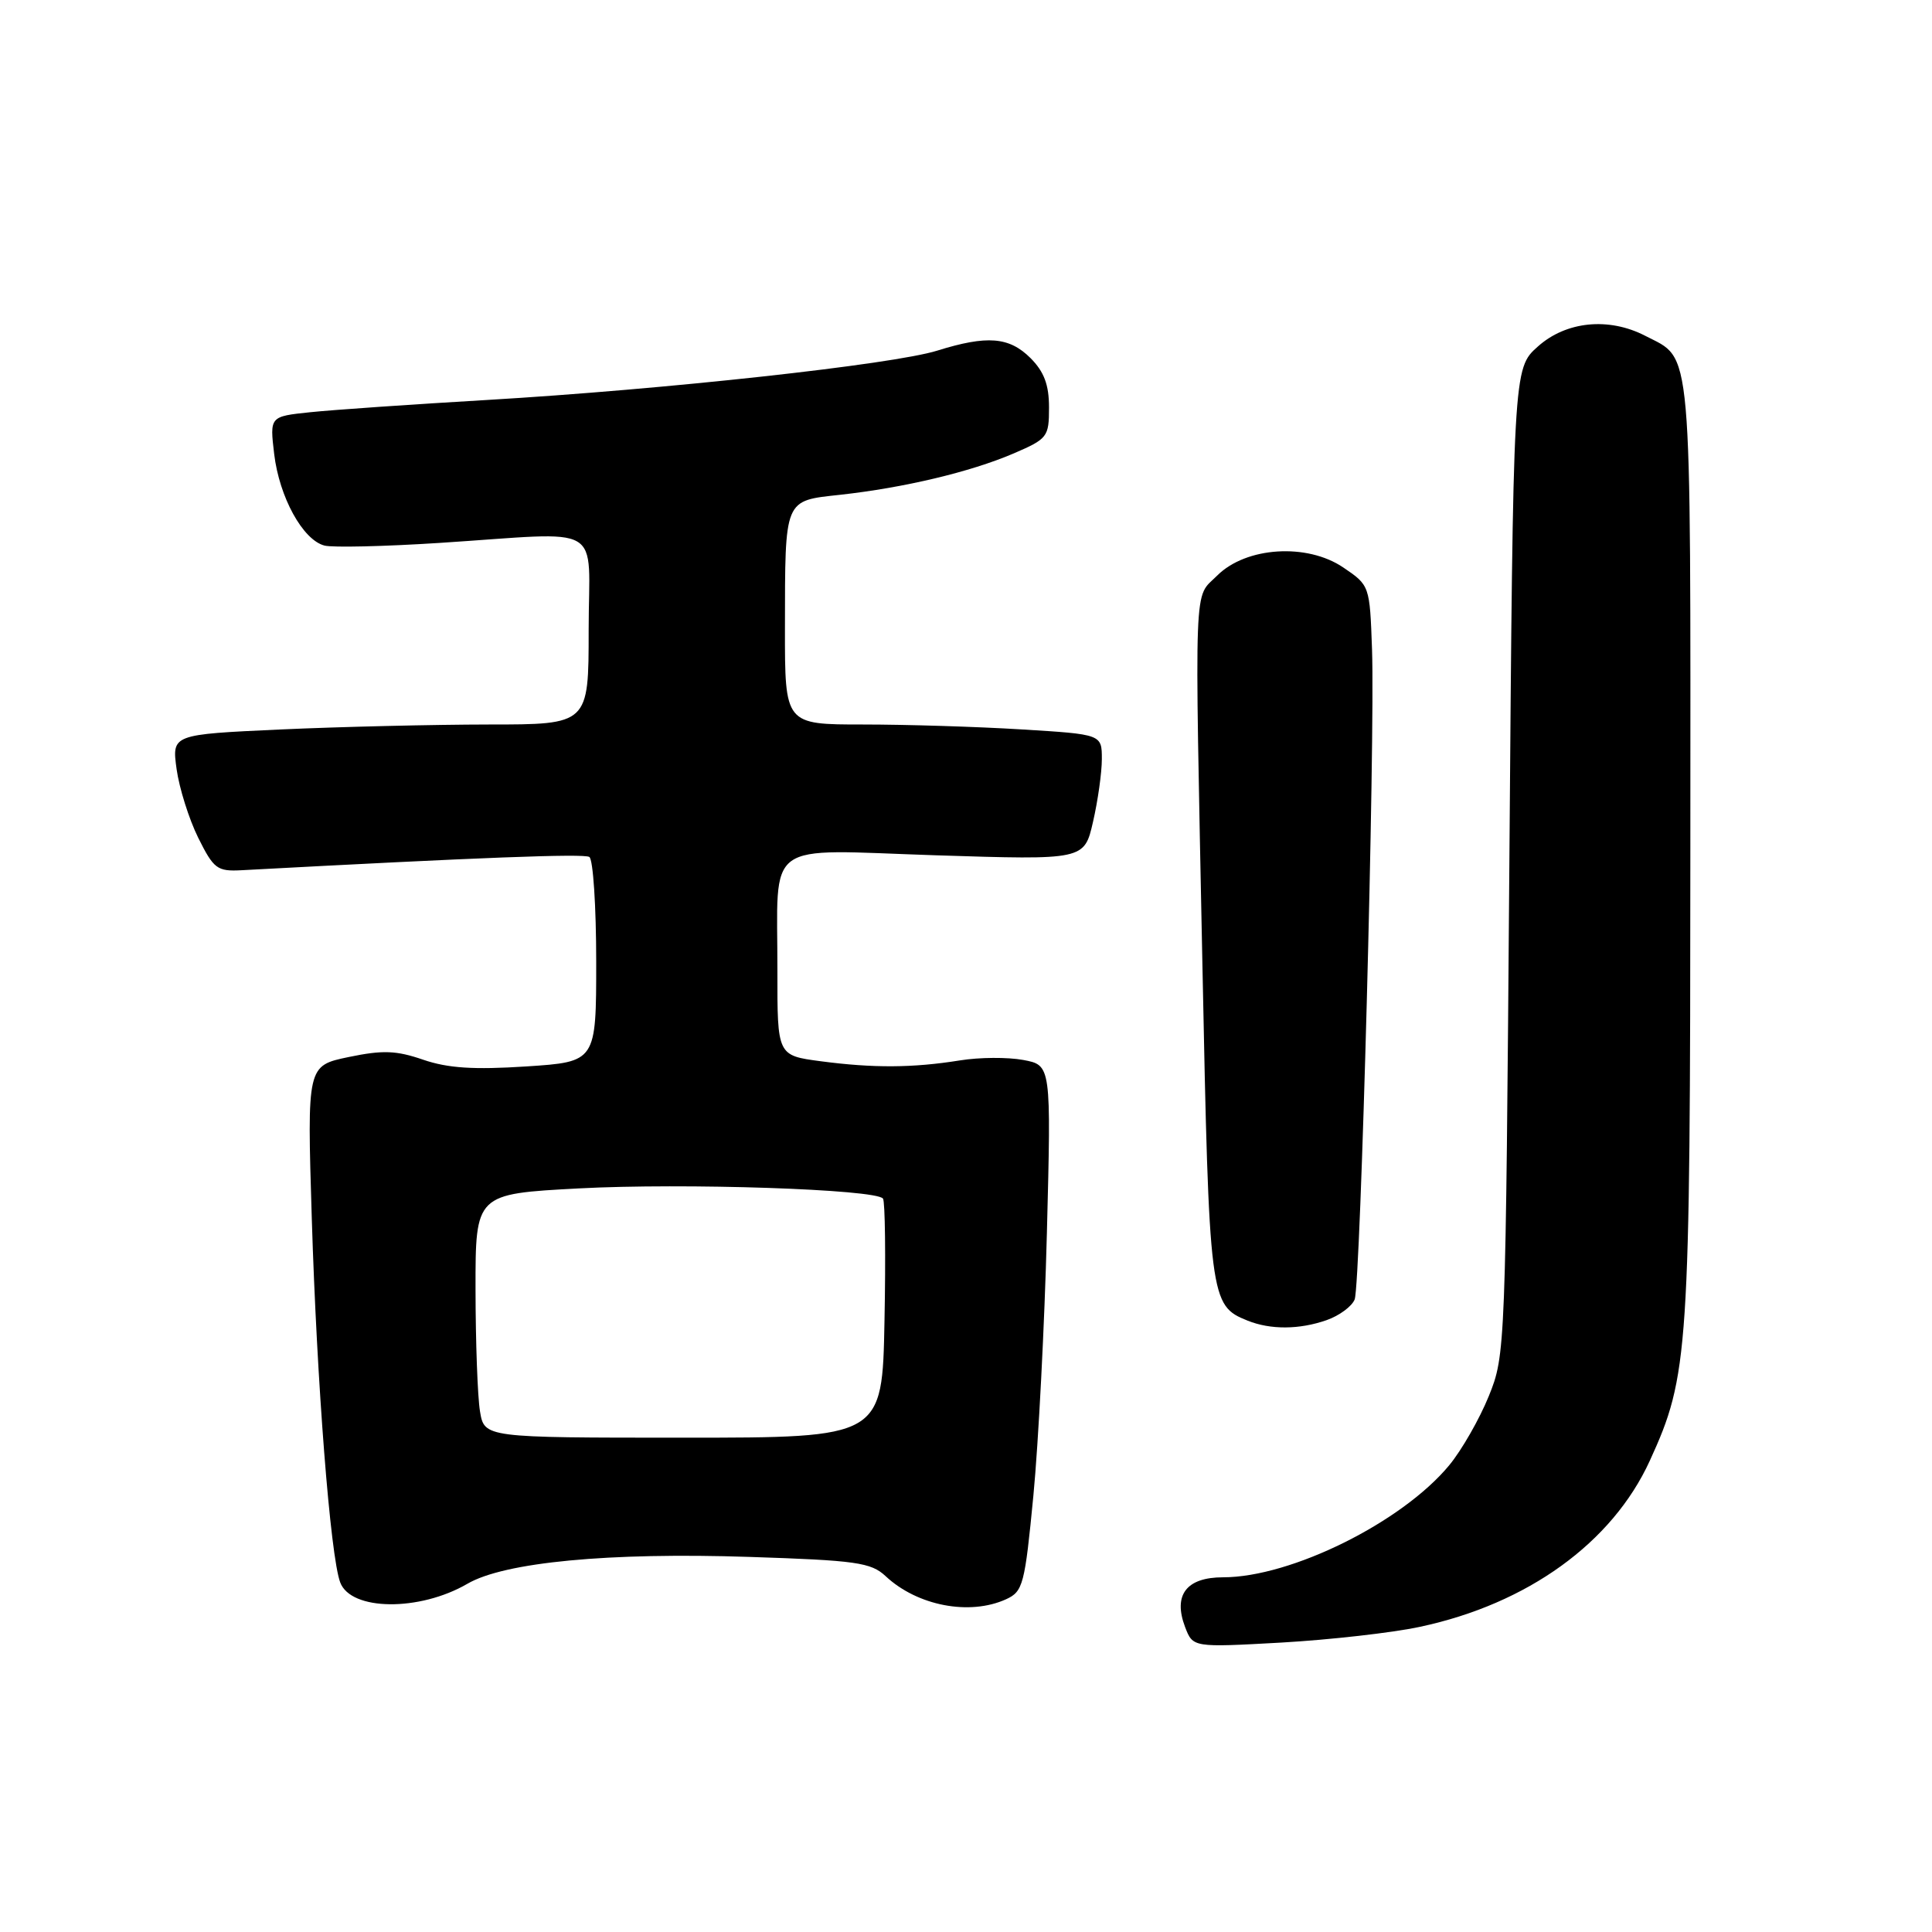 <?xml version="1.0" encoding="UTF-8" standalone="no"?>
<!DOCTYPE svg PUBLIC "-//W3C//DTD SVG 1.1//EN" "http://www.w3.org/Graphics/SVG/1.1/DTD/svg11.dtd" >
<svg xmlns="http://www.w3.org/2000/svg" xmlns:xlink="http://www.w3.org/1999/xlink" version="1.1" viewBox="0 0 256 256">
 <g >
 <path fill="currentColor"
d=" M 188.16 215.56 C 202.42 212.52 213.63 204.42 218.60 193.57 C 223.77 182.26 223.96 179.38 223.98 112.47 C 224.00 44.39 224.30 47.76 217.99 44.49 C 213.16 42.00 207.52 42.56 203.77 45.92 C 200.50 48.83 200.50 48.83 200.00 114.17 C 199.50 178.86 199.48 179.55 197.27 185.00 C 196.04 188.03 193.69 192.14 192.04 194.14 C 185.80 201.70 171.08 209.00 162.07 209.00 C 157.20 209.00 155.42 211.34 157.03 215.59 C 158.07 218.30 158.07 218.30 169.78 217.65 C 176.23 217.28 184.50 216.35 188.16 215.56 Z  M 61.93 209.86 C 66.83 207.00 80.66 205.68 99.34 206.30 C 113.44 206.76 115.41 207.04 117.34 208.84 C 121.54 212.78 128.47 214.11 133.31 211.91 C 135.56 210.88 135.79 209.99 136.93 198.16 C 137.60 191.19 138.41 175.52 138.72 163.32 C 139.29 141.14 139.29 141.14 135.58 140.45 C 133.54 140.07 129.77 140.09 127.19 140.51 C 120.95 141.51 115.71 141.54 108.75 140.62 C 103.00 139.86 103.00 139.86 103.01 128.68 C 103.04 111.01 100.89 112.58 123.99 113.33 C 143.67 113.96 143.67 113.96 144.83 108.90 C 145.47 106.12 146.00 102.38 146.00 100.58 C 146.00 97.30 146.00 97.30 135.34 96.65 C 129.48 96.29 120.03 96.00 114.34 96.00 C 104.00 96.00 104.00 96.00 104.01 83.25 C 104.03 65.94 103.85 66.38 111.34 65.56 C 119.78 64.63 128.57 62.54 134.25 60.11 C 138.81 58.15 139.00 57.91 139.00 53.99 C 139.00 50.99 138.35 49.26 136.55 47.45 C 133.72 44.63 130.80 44.40 124.19 46.46 C 118.29 48.30 88.07 51.61 64.50 53.00 C 54.60 53.58 44.08 54.31 41.12 54.62 C 35.74 55.18 35.74 55.18 36.33 60.16 C 37.01 65.87 40.12 71.54 42.99 72.29 C 44.06 72.57 50.92 72.41 58.22 71.94 C 80.53 70.50 78.00 69.03 78.00 83.50 C 78.00 96.00 78.00 96.00 64.75 96.00 C 57.46 96.01 45.04 96.30 37.14 96.66 C 22.77 97.32 22.77 97.32 23.40 101.91 C 23.75 104.43 25.04 108.53 26.26 111.00 C 28.32 115.14 28.78 115.48 32.00 115.31 C 63.60 113.61 77.34 113.09 78.09 113.55 C 78.59 113.86 79.00 120.10 79.00 127.41 C 79.00 140.70 79.00 140.70 69.72 141.31 C 62.77 141.76 59.35 141.54 56.08 140.42 C 52.51 139.19 50.73 139.12 46.21 140.06 C 40.69 141.21 40.69 141.21 41.31 161.35 C 41.98 183.21 43.77 206.20 45.08 209.68 C 46.50 213.46 55.58 213.55 61.93 209.86 Z  M 175.77 174.93 C 177.46 174.34 179.14 173.10 179.50 172.18 C 180.29 170.15 182.22 97.97 181.80 86.04 C 181.50 77.61 181.49 77.56 178.00 75.20 C 173.19 71.93 165.10 72.45 161.28 76.27 C 158.14 79.41 158.28 75.61 159.33 128.00 C 160.22 172.30 160.31 172.98 165.31 174.99 C 168.35 176.21 172.15 176.19 175.77 174.93 Z  M 63.60 187.00 C 63.28 185.07 63.02 177.81 63.01 170.85 C 63.00 158.20 63.00 158.20 76.69 157.47 C 90.60 156.73 116.09 157.58 117.00 158.82 C 117.28 159.19 117.37 166.47 117.20 175.00 C 116.91 190.50 116.91 190.50 90.54 190.50 C 64.18 190.50 64.18 190.50 63.60 187.00 Z "/>
</g>
</svg>